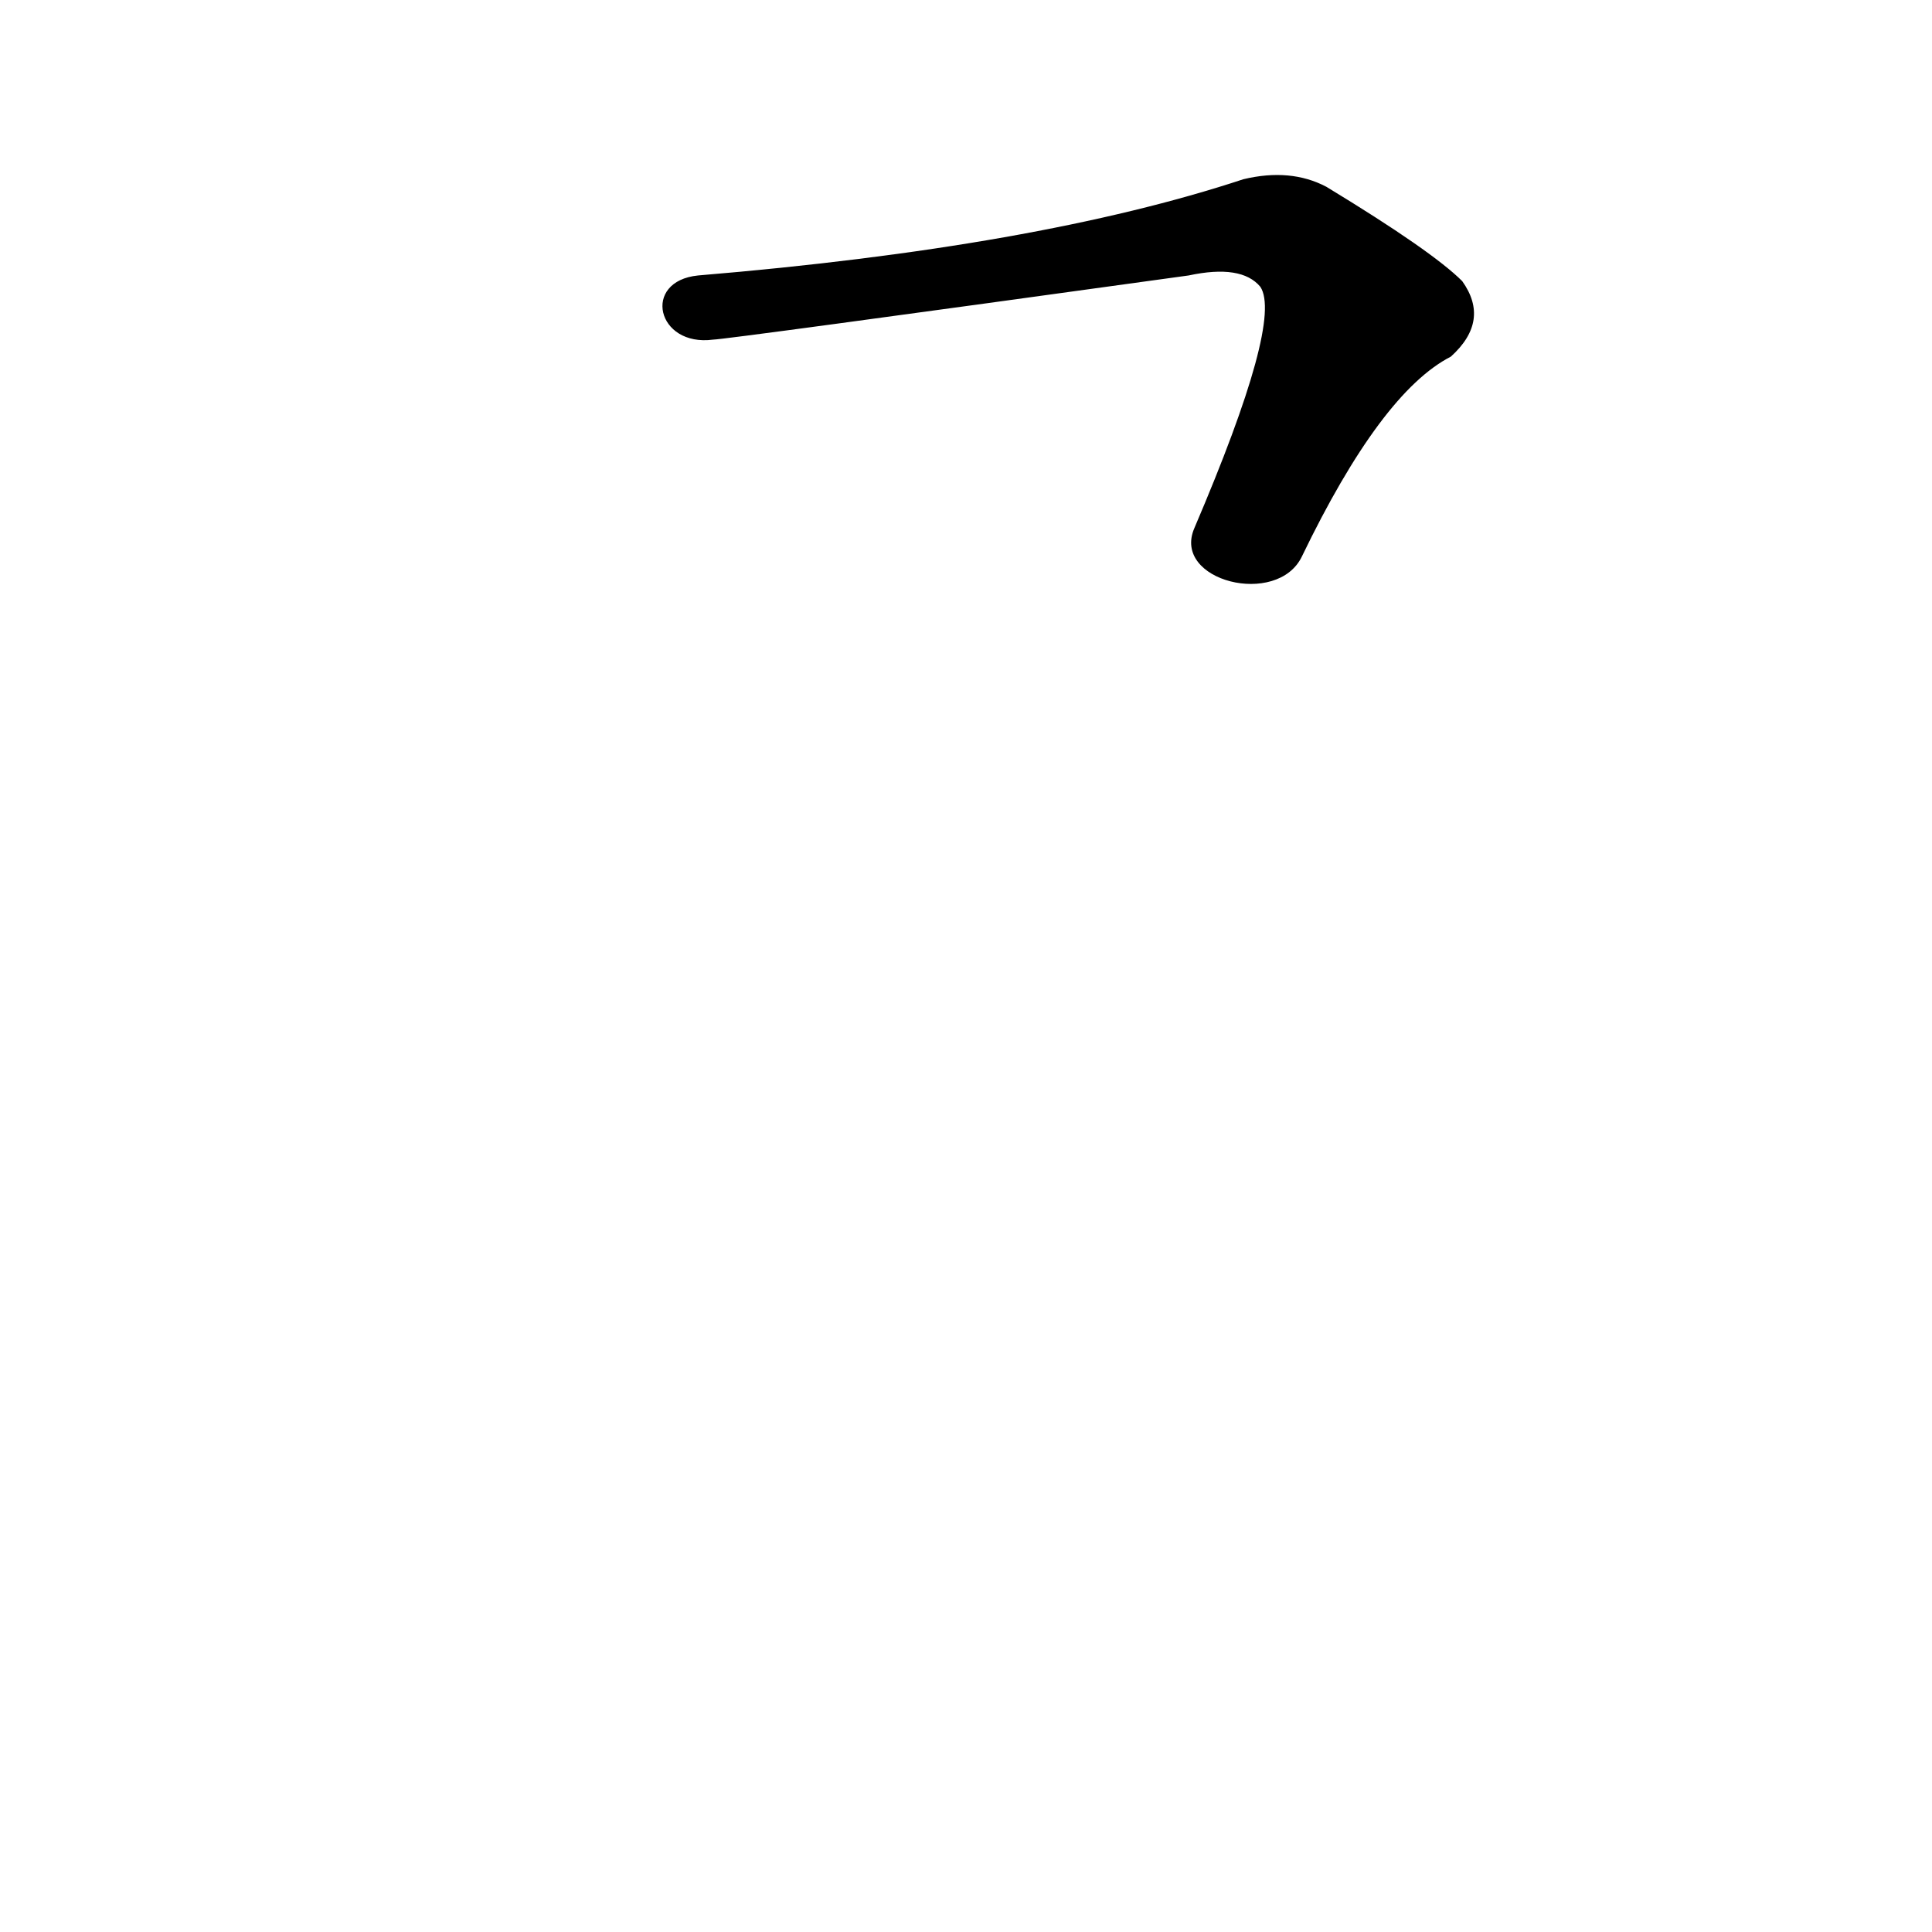 <?xml version='1.0' encoding='utf-8'?>
<svg xmlns="http://www.w3.org/2000/svg" version="1.1" viewBox="0 0 1024 1024"><g transform="scale(1, -1) translate(0, -900)"><path d="M 690 605 Q 732 692 769 711 Q 790 730 775 751 Q 759 767 703 801 Q 684 811 659 805 Q 550 769 370 754 C 340 751 348 716 378 720 Q 384 720 630 754 Q 658 760 668 748 Q 680 730 633 620 C 621 592 677 578 690 605 Z" fill="black" /></g></svg>